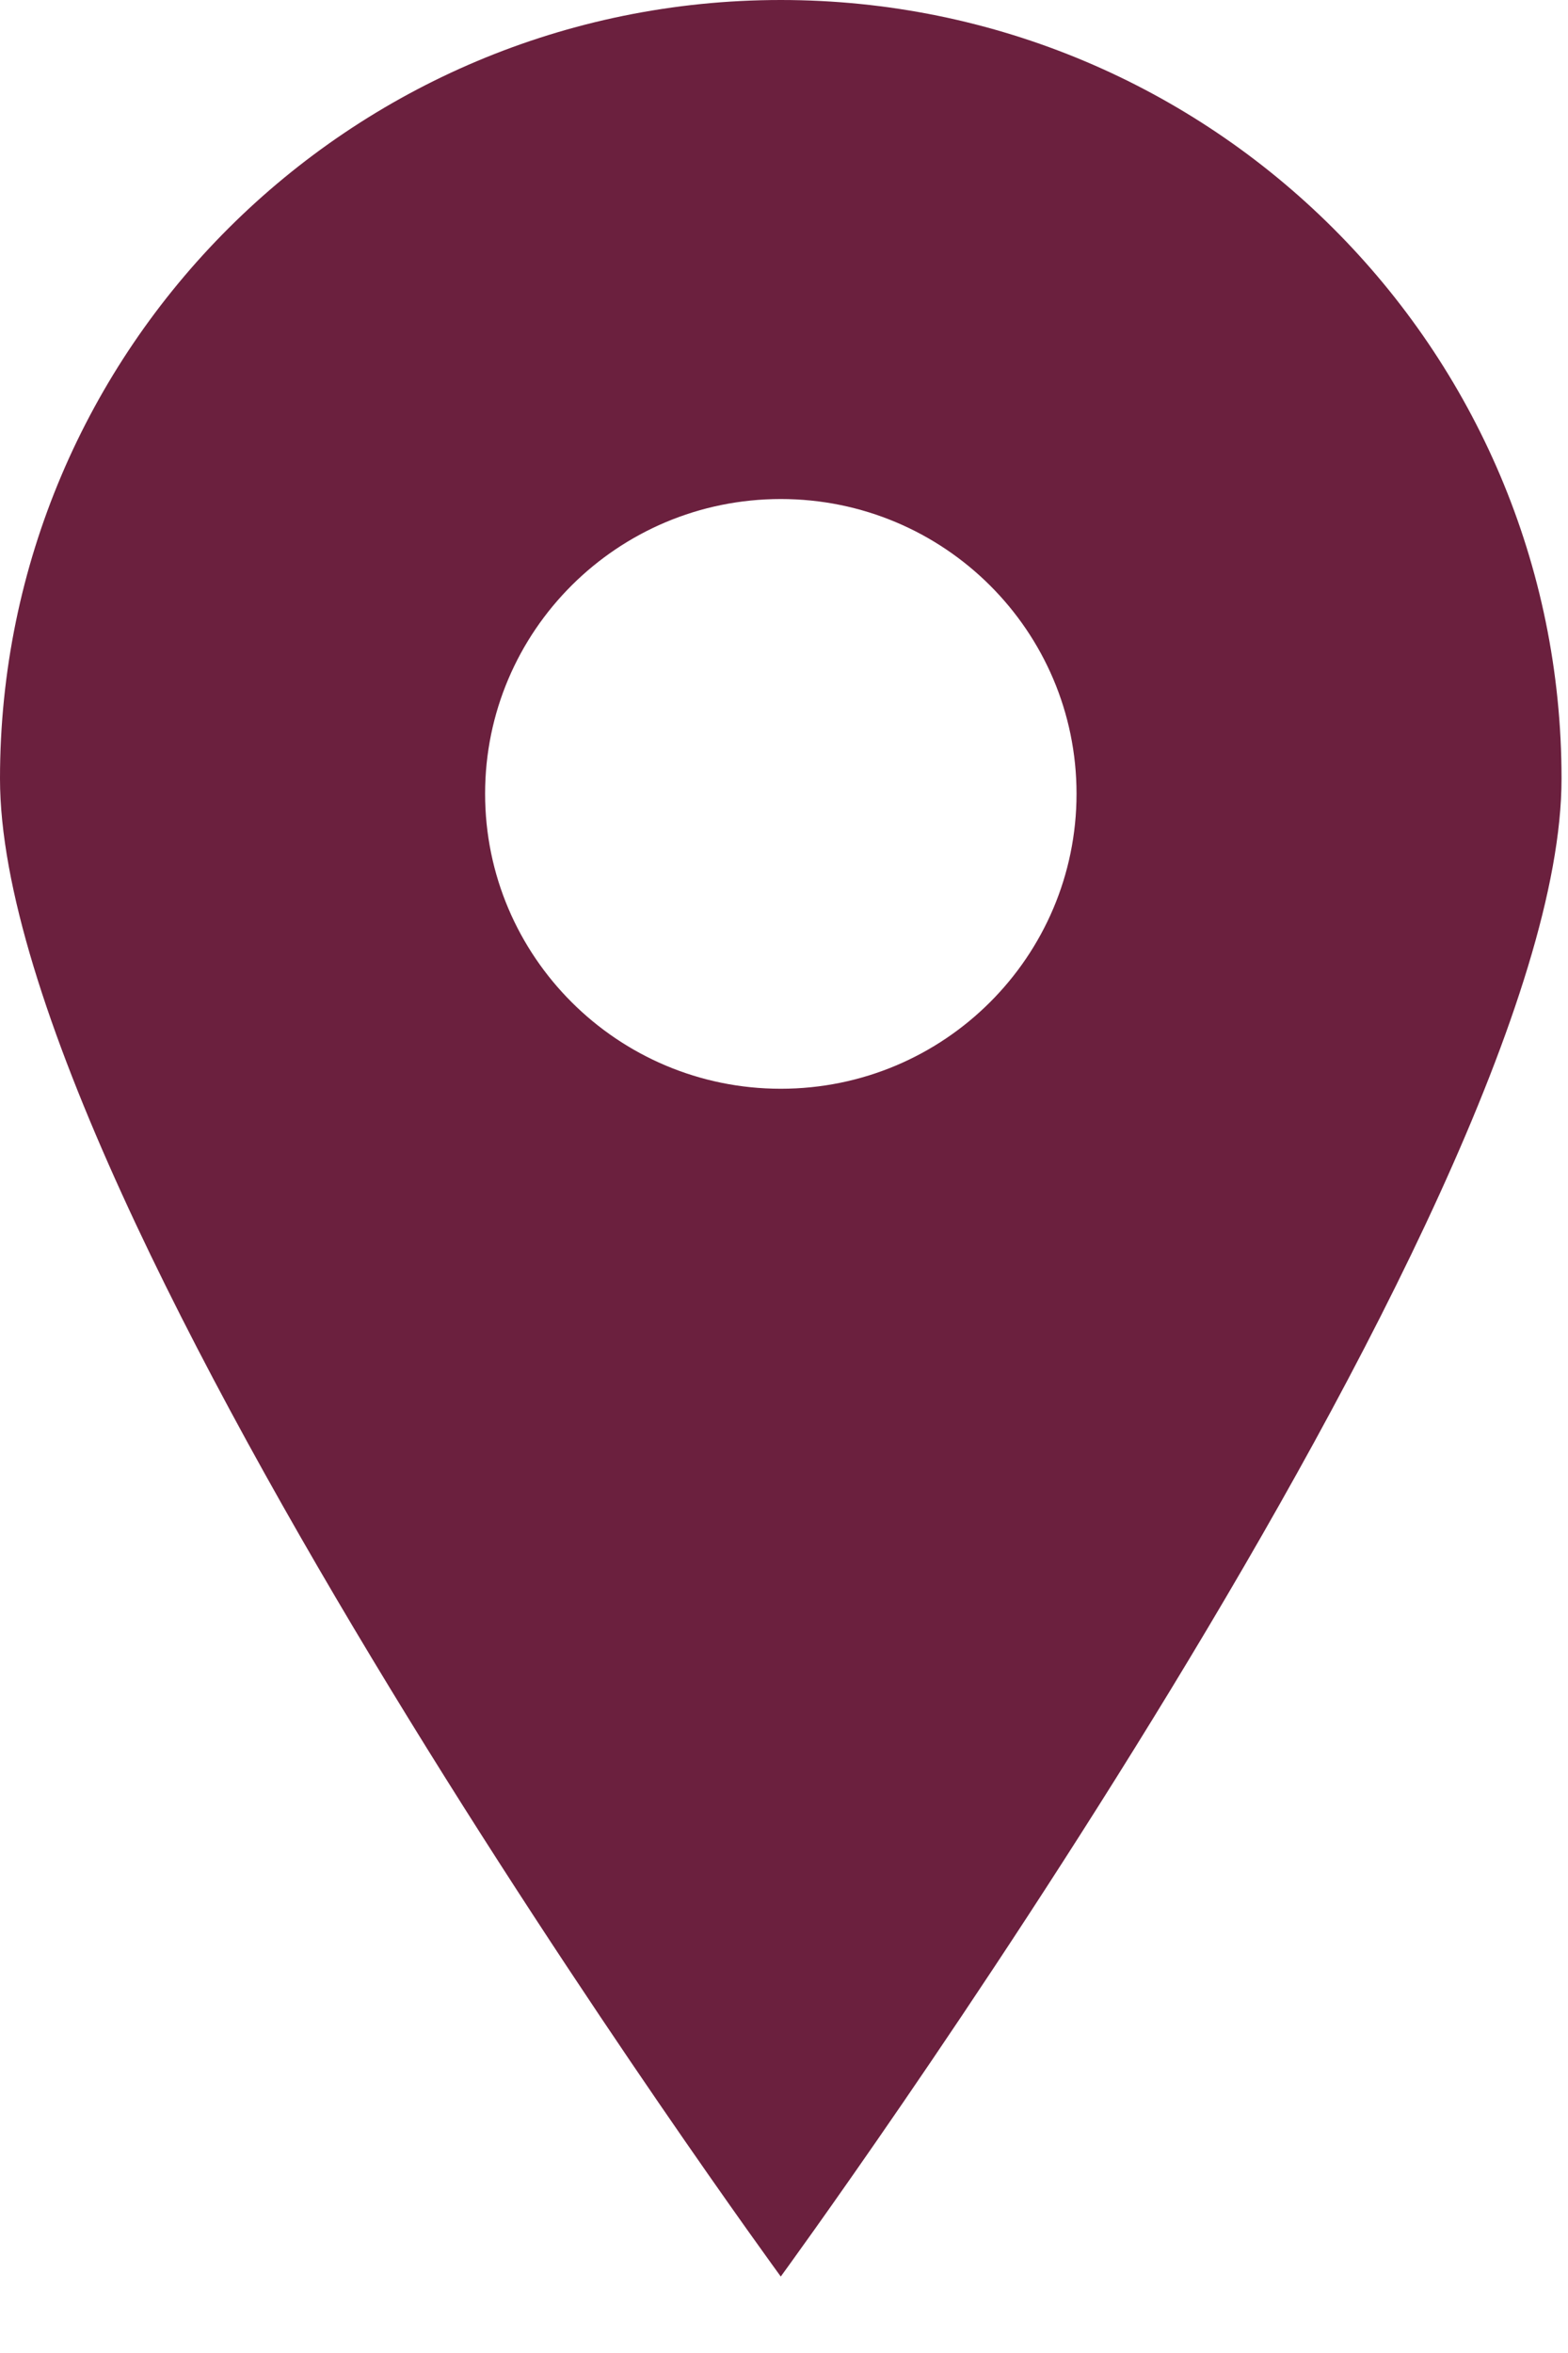 <?xml version="1.0" encoding="UTF-8"?>
<svg width="16px" height="24px" viewBox="0 0 16 24" version="1.1" xmlns="http://www.w3.org/2000/svg" xmlns:xlink="http://www.w3.org/1999/xlink">
    <!-- Generator: Sketch 40.3 (33839) - http://www.bohemiancoding.com/sketch -->
    <title>map_marker_cleveland</title>
    <desc>Created with Sketch.</desc>
    <defs></defs>
    <g id="My-Story" stroke="none" stroke-width="1" fill="none" fill-rule="evenodd">
        <g id="Desktop" transform="translate(-1052, -707)" fill="#6B203E">
            <g id="Map-Key" transform="translate(1030, 655)">
                <g id="map_marker_cleveland" transform="translate(22, 52)">
                    <path d="M7.967,2.64526693e-15 C3.567,2.64526693e-15 0,3.556 0,7.942 C0,12.329 7.967,23.22 7.967,23.22 C7.967,23.22 15.934,12.329 15.934,7.942 C15.935,3.556 12.369,0 7.967,0 L7.967,2.64526693e-15 Z M7.967,11.105 C6.302,11.105 4.95,9.756 4.95,8.096 C4.95,6.436 6.301,5.09 7.967,5.09 C9.635,5.09 10.985,6.437 10.985,8.096 C10.985,9.756 9.635,11.105 7.967,11.105 L7.967,11.105 Z" id="Shape"></path>
                </g>
            </g>
        </g>
    </g>
</svg>
